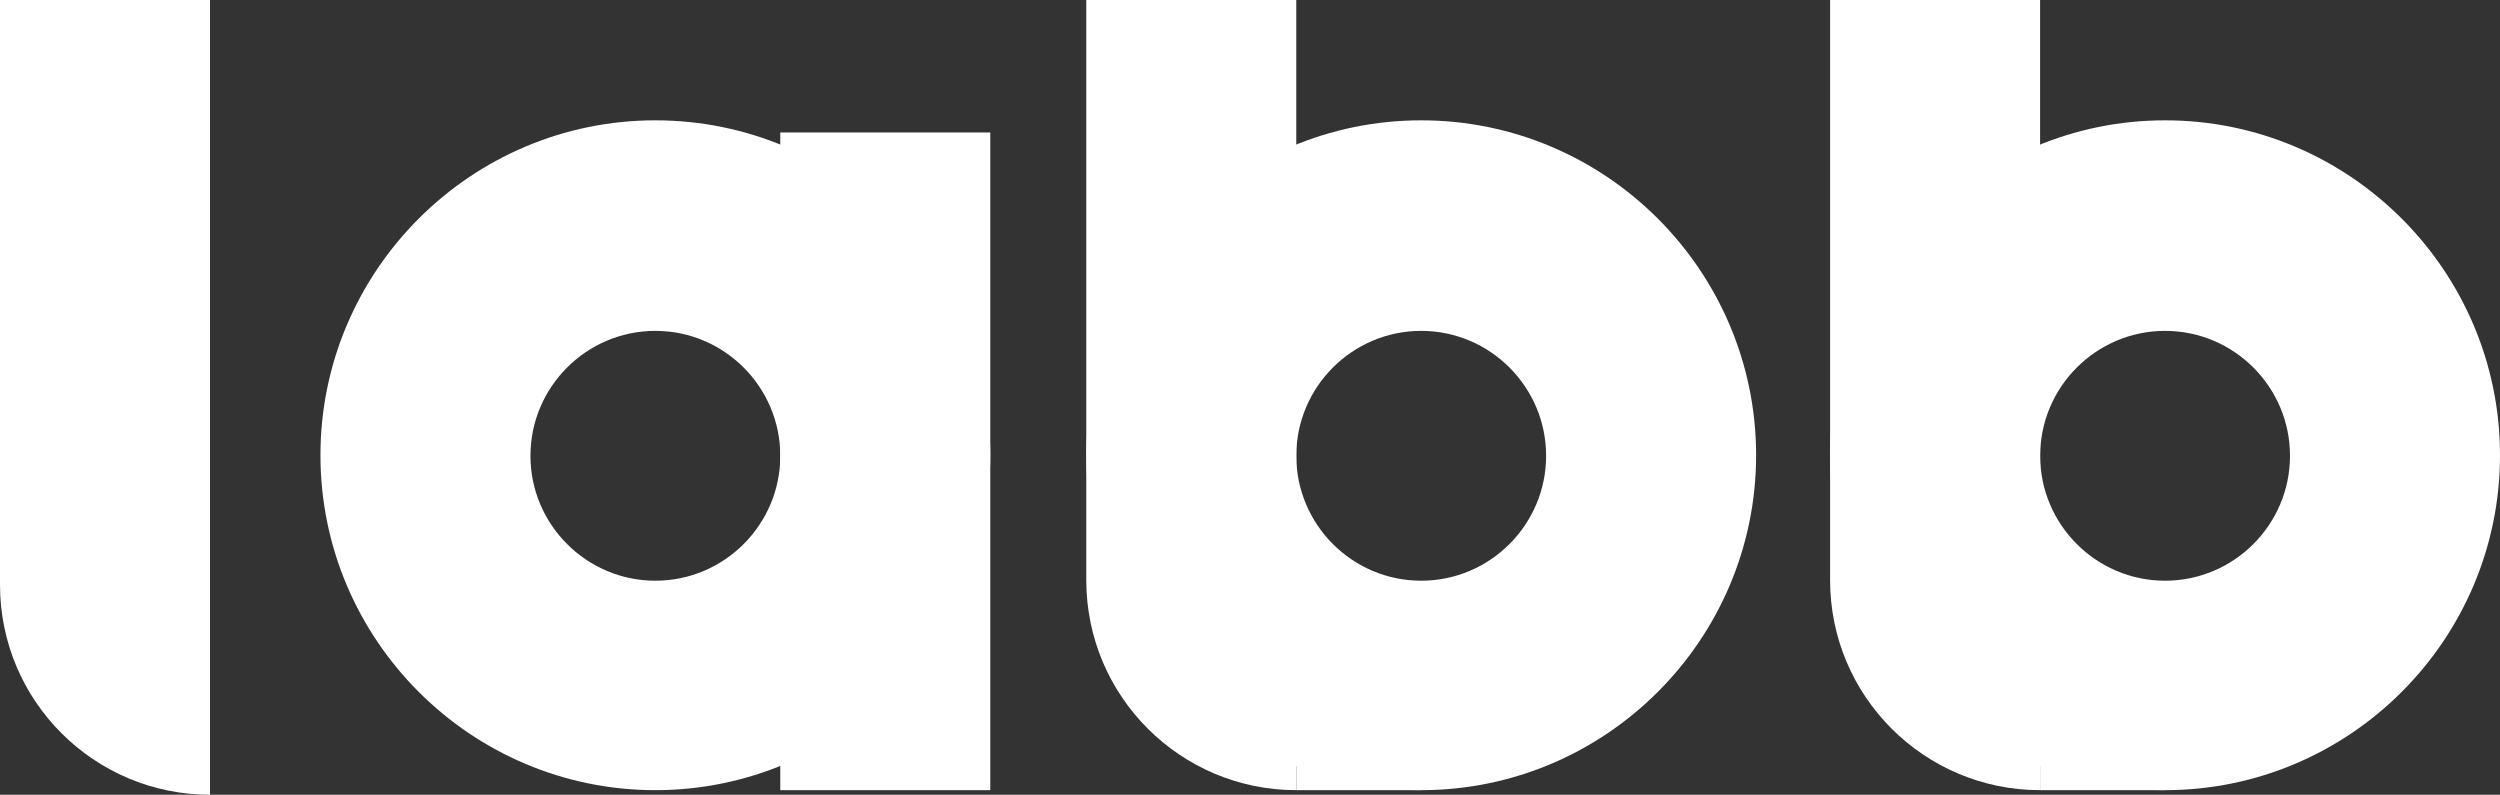 <?xml version="1.0" encoding="UTF-8"?>
<svg id="Layer_1" data-name="Layer 1" xmlns="http://www.w3.org/2000/svg" viewBox="0 0 364.64 115.92">
  <rect x="0" y="0" width="364.64" height="115.92" fill="#333333" stroke="none"/>
  <defs>
    <style>
      .cls-1 {
        fill: #fff;
      }
    </style>
  </defs>
  <g>
    <path class="cls-1" d="M30.63,115.92h0c-16.87,0-30.63-13.67-30.63-30.63V0h30.63v115.92Z"/>
    <path class="cls-1" d="M189.07,115.25c-16.87,0-30.63-13.67-30.63-30.63V0h30.63v115.25Z"/>
    <path class="cls-1" d="M207.29,115.25c-26.91,0-48.85-21.94-48.85-48.85s21.94-48.85,48.85-48.85,48.85,21.94,48.85,48.85-21.94,48.85-48.85,48.85ZM207.29,48.26c-10.04,0-18.22,8.18-18.22,18.22s8.18,18.22,18.22,18.22,18.22-8.18,18.22-18.22-8.18-18.22-18.22-18.22Z"/>
    <rect class="cls-1" x="113.81" y="19.32" width="30.63" height="95.93"/>
    <path class="cls-1" d="M95.59,115.25c-26.91,0-48.85-21.94-48.85-48.85s21.94-48.85,48.85-48.85,48.85,21.94,48.85,48.85-21.94,48.85-48.85,48.85ZM95.59,48.26c-10.04,0-18.22,8.18-18.22,18.22s8.18,18.22,18.22,18.22,18.22-8.18,18.22-18.22-8.18-18.22-18.22-18.22Z"/>
    <path class="cls-1" d="M297.56,115.25h0c-16.87,0-30.63-13.67-30.63-30.63V0h30.63v115.25Z"/>
    <path class="cls-1" d="M315.79,115.25c-26.91,0-48.85-21.94-48.85-48.85s21.94-48.85,48.85-48.85,48.85,21.94,48.85,48.85-21.94,48.85-48.85,48.85ZM315.79,48.26c-10.04,0-18.22,8.18-18.22,18.22s8.18,18.22,18.22,18.22,18.22-8.18,18.22-18.22-8.18-18.22-18.22-18.22Z"/>
  </g>
  <polygon class="cls-1" points="207.29 115.25 189.07 115.25 189.07 107.15 207.29 107.15 207.29 115.25"/>
  <polygon class="cls-1" points="315.79 115.25 297.56 115.25 297.56 107.15 315.79 107.15 315.79 115.25"/>
</svg>